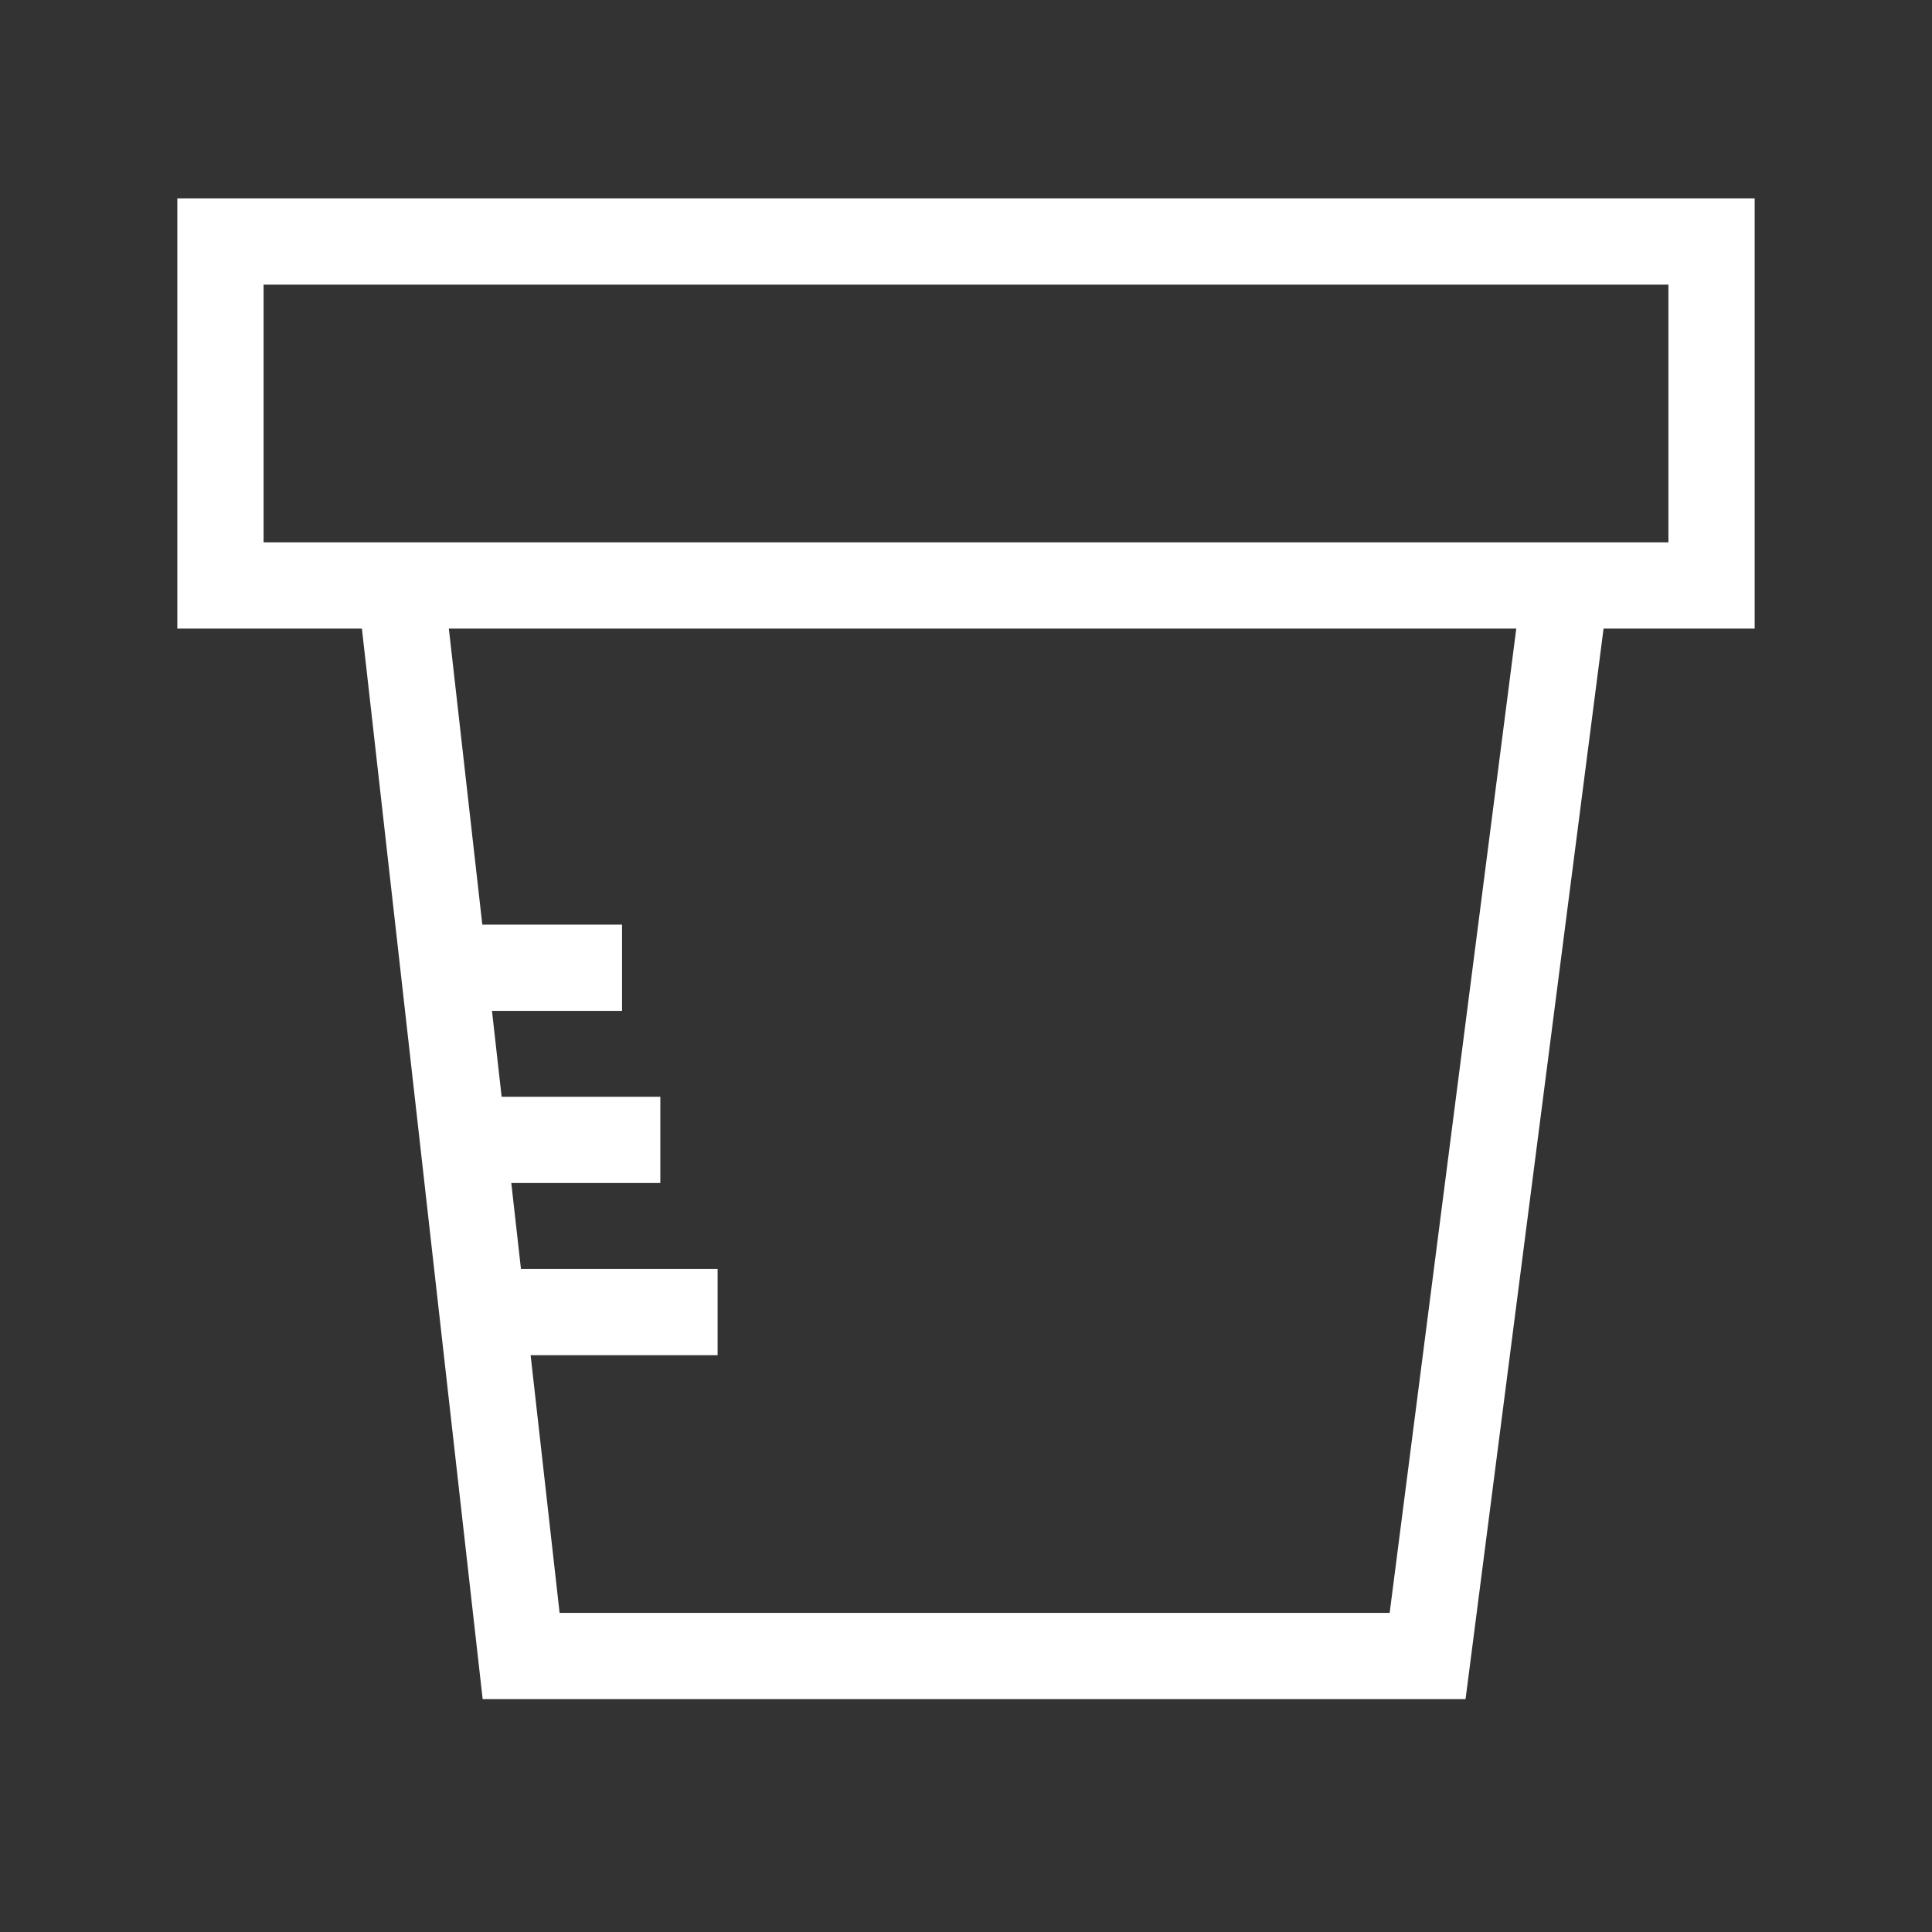 <?xml version="1.0" encoding="UTF-8"?>
<svg id="Capa_1" data-name="Capa 1" xmlns="http://www.w3.org/2000/svg" viewBox="0 0 56 56">
  <rect x="0" y="0" width="56" height="56" fill="#333333" stroke="none"/>
  <defs>
    <style>
      .cls-1 {
        fill: #fff;
      }
    </style>
  </defs>
  <path class="cls-1" d="m50.86,5.75H5.14v12.47h5.35l3.5,31.03h28.49l4-31.03h4.38V5.75Zm-10.58,41h-24.06l-.84-7.47h5.42v-2.5h-5.7l-.28-2.49h4.32v-2.5h-4.6l-.28-2.49h3.77v-2.5h-4.05l-.97-8.58h30.94l-3.67,28.53Zm8.08-31.03H7.64v-7.47h40.72v7.47Z"/>
</svg>
